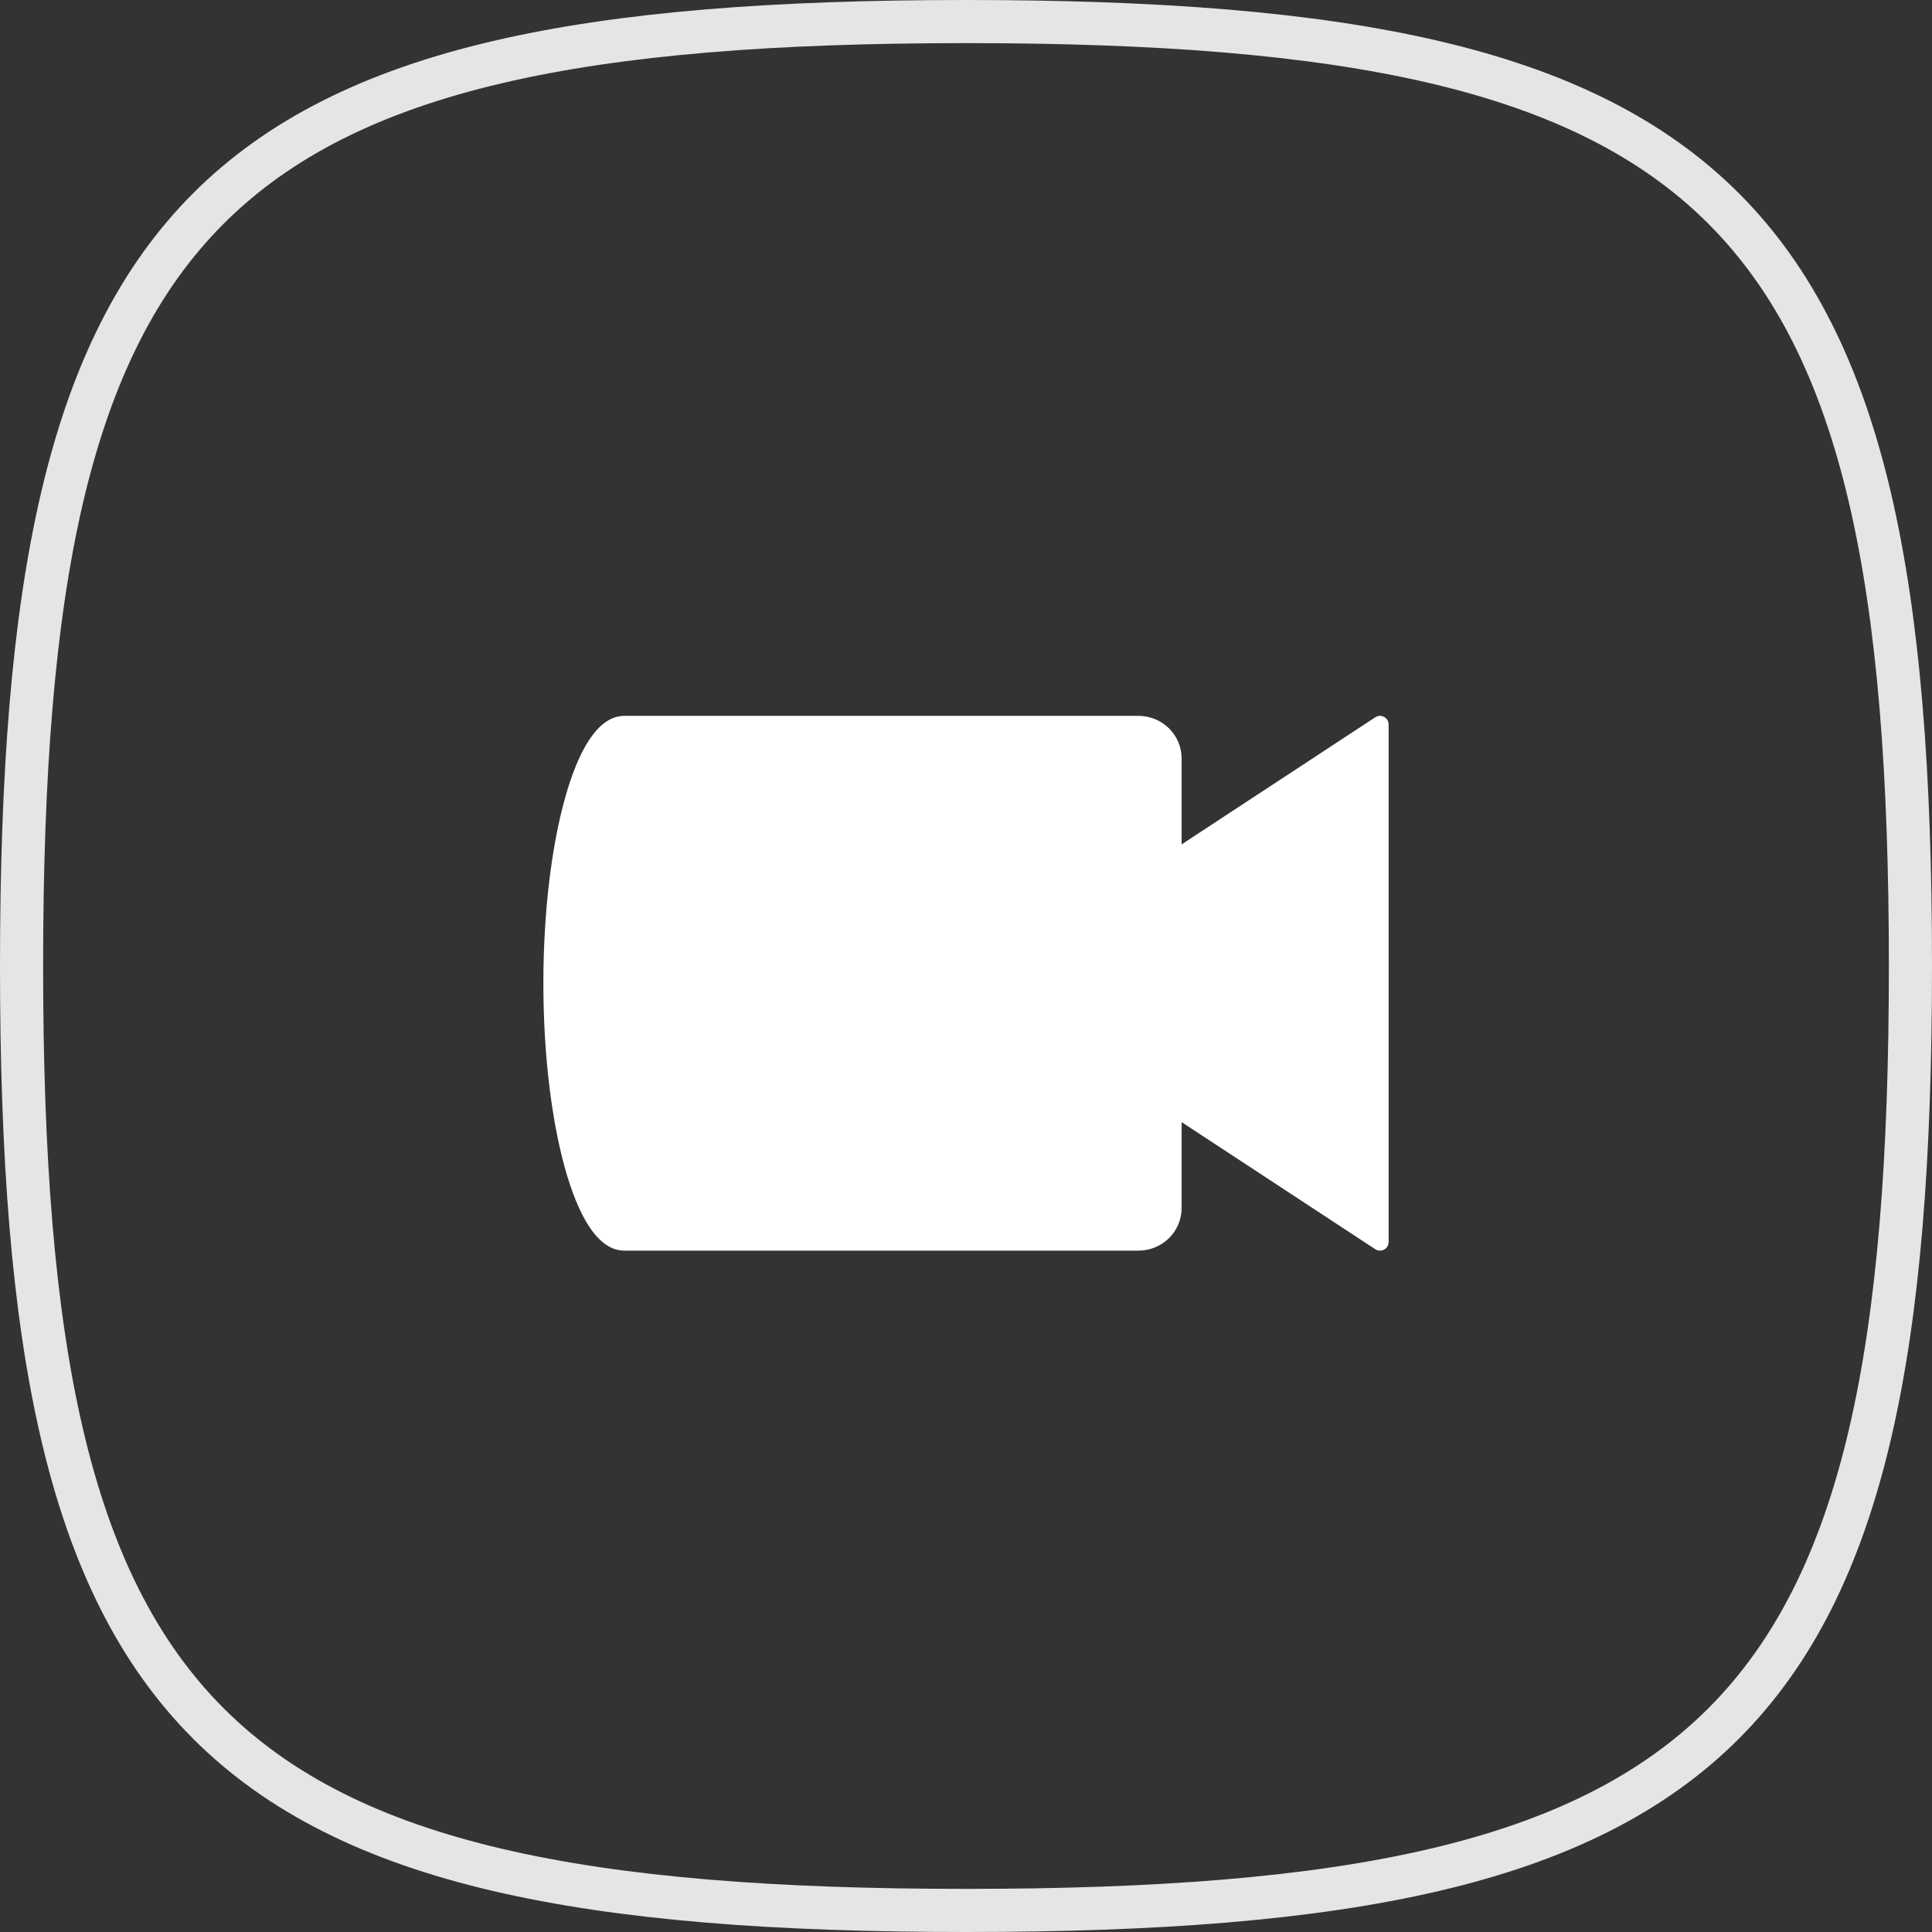 <?xml version="1.0" encoding="UTF-8"?>
<svg width="56px" height="56px" viewBox="0 0 56 56" version="1.1" xmlns="http://www.w3.org/2000/svg" xmlns:xlink="http://www.w3.org/1999/xlink">
    <rect x="0" y="0" width="56" height="56" fill="#333333" stroke="none"/>
    <!-- Generator: Sketch 50.2 (55047) - http://www.bohemiancoding.com/sketch -->
    <title>call / video-off_56px</title>
    <desc>Created with Sketch.</desc>
    <defs></defs>
    <g id="call-/-video-off_56px" stroke="none" stroke-width="1" fill="none" fill-rule="evenodd">
        <path d="M28,0.625 C5.945,0.625 0.625,5.945 0.625,28 C0.625,50.055 5.945,55.375 28,55.375 C50.055,55.375 55.375,50.055 55.375,28 C55.375,5.945 50.055,0.625 28,0.625 Z" id="mask-squircle" stroke="#FFFFFF" stroke-width="1.25" opacity="0.869"></path>
        <path d="M34,24.938 L34,21.984 C34,21.441 33.552,21 33,21 L18.091,21 C16.936,21 16,24.423 16,28.5 C16,32.577 16.936,36 18.091,36 L33,36 C33.552,36 34,35.559 34,35.016 L34,32.062 L40,36 L40,21 L34,24.938 Z" id="Stroke-593" stroke="#FFFFFF" stroke-width="0.5" fill="#FFFFFF" stroke-linecap="round" stroke-linejoin="round"></path>
    </g>
</svg>